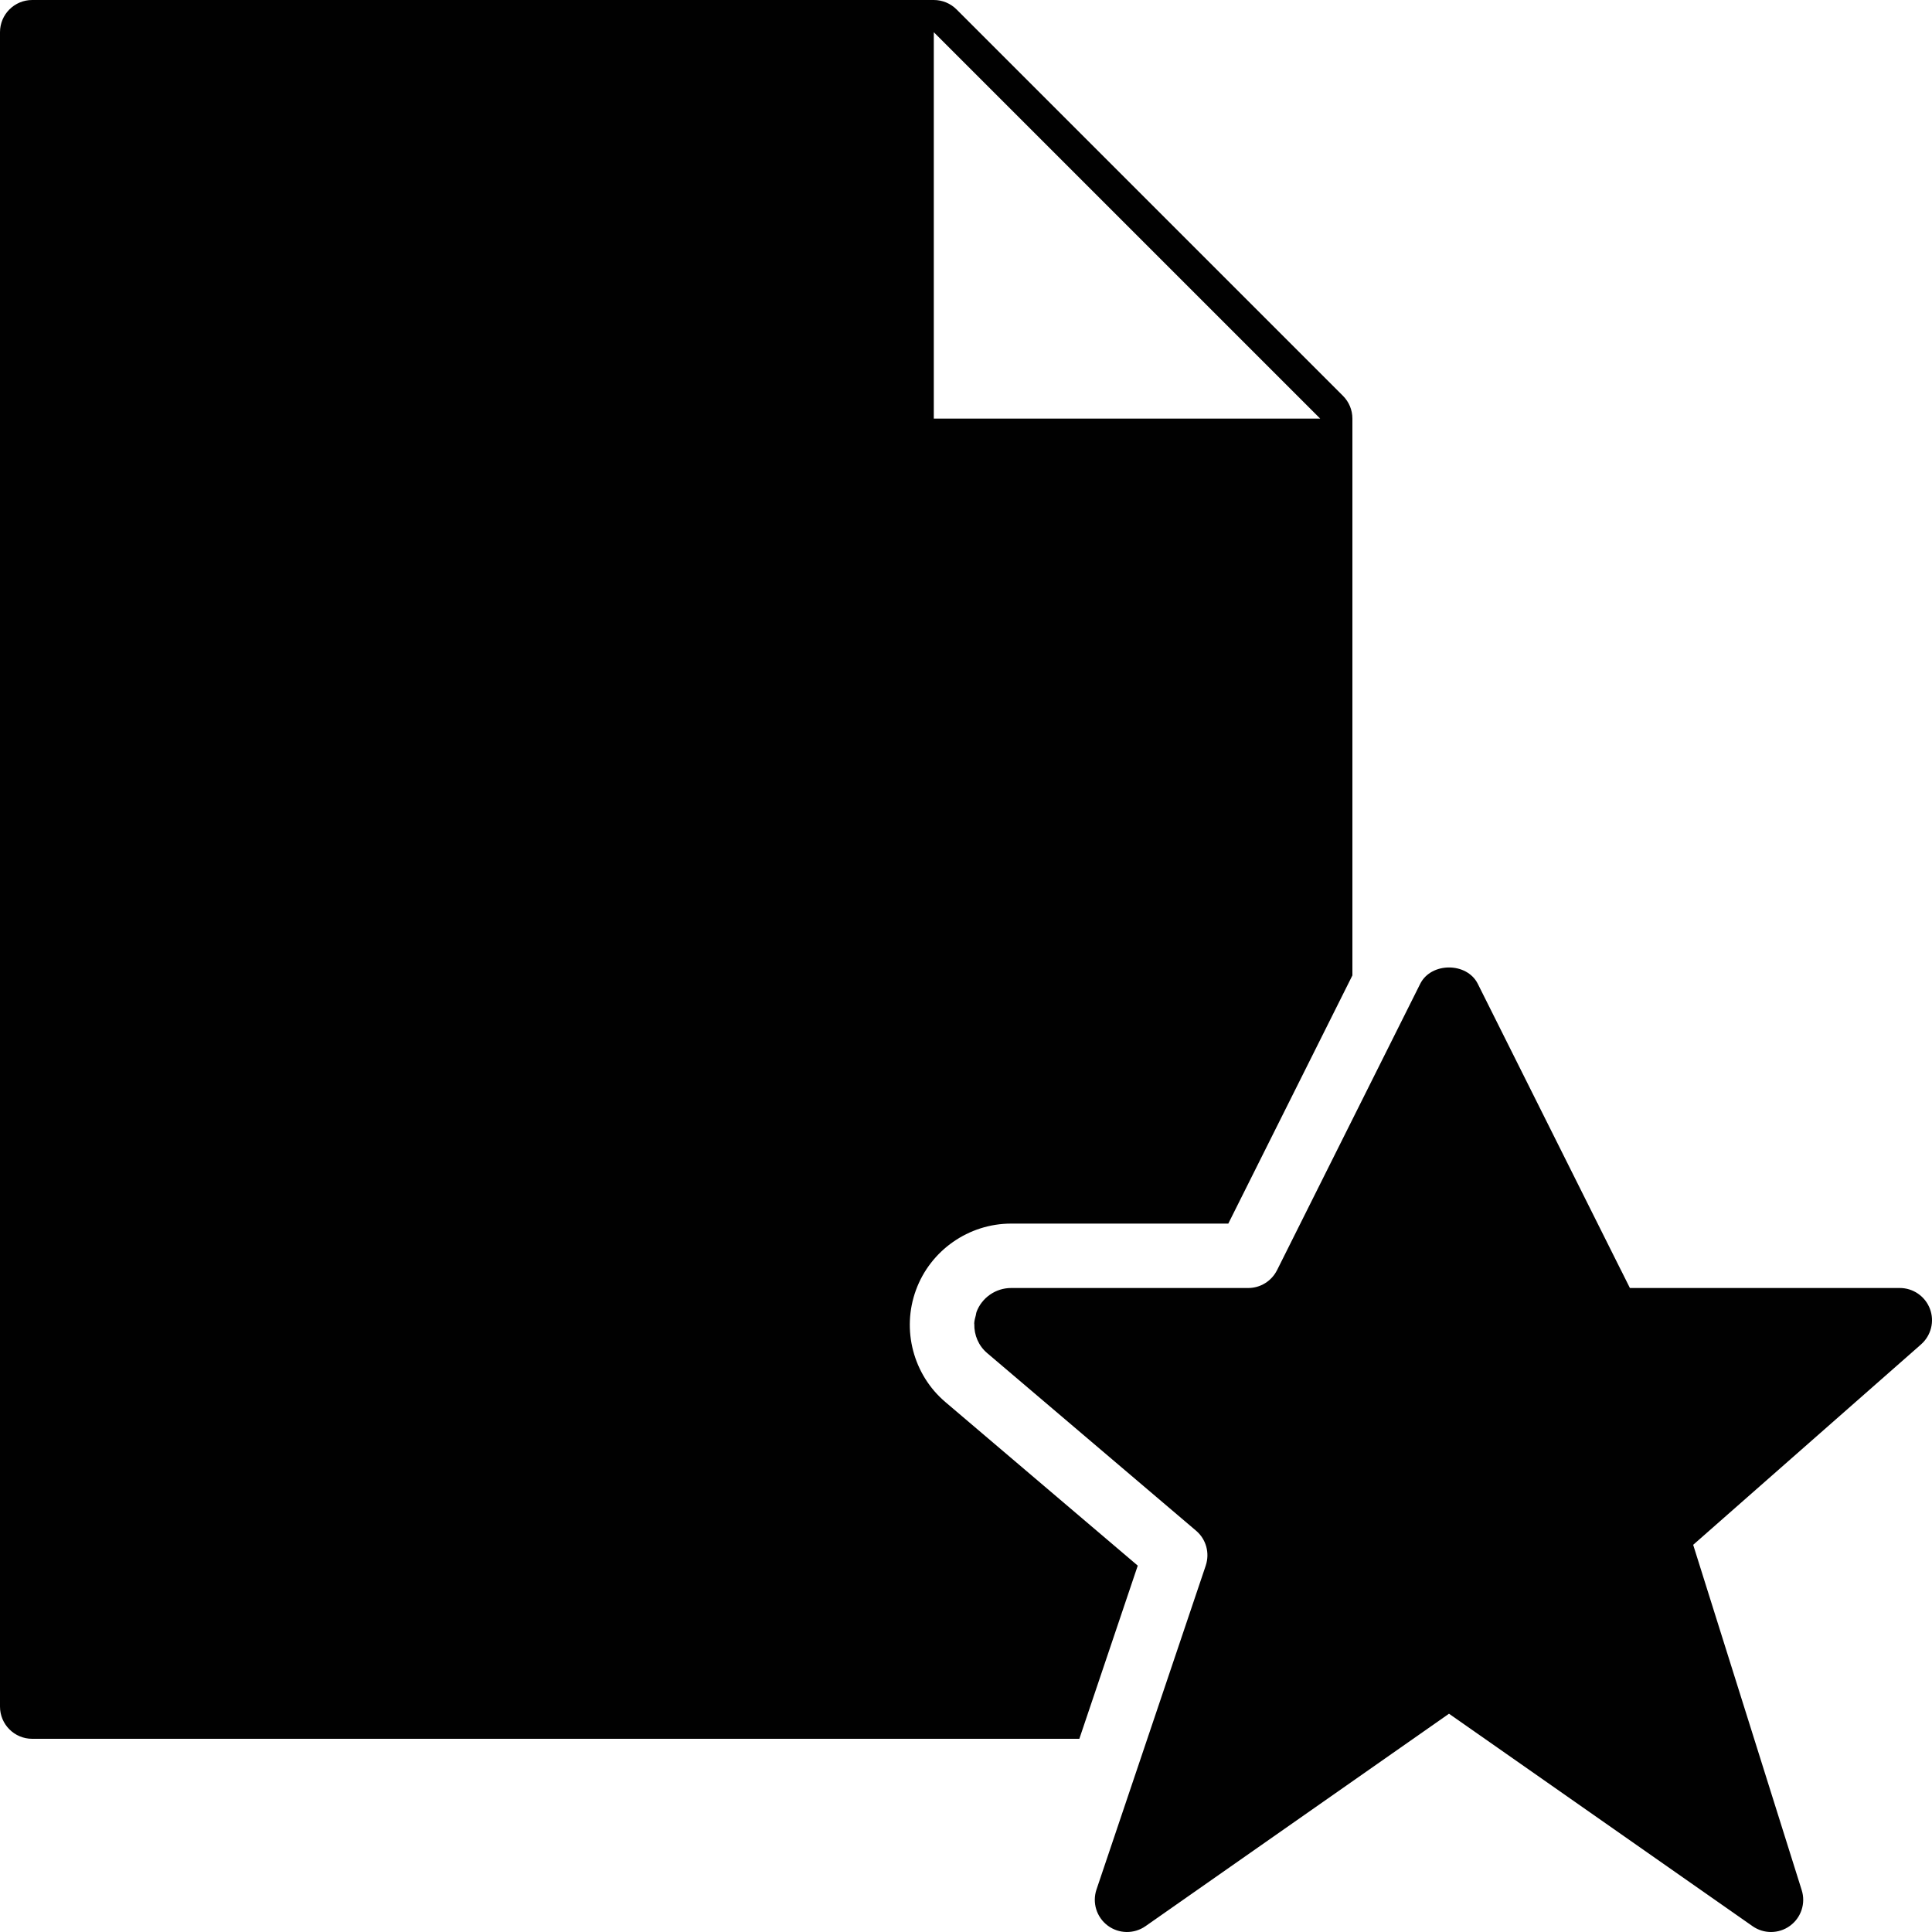 <?xml version="1.0" encoding="utf-8"?>
<!-- Generator: Adobe Illustrator 17.0.0, SVG Export Plug-In . SVG Version: 6.00 Build 0)  -->
<!DOCTYPE svg PUBLIC "-//W3C//DTD SVG 1.1//EN" "http://www.w3.org/Graphics/SVG/1.1/DTD/svg11.dtd">
<svg version="1.1" id="Layer_2" xmlns="http://www.w3.org/2000/svg" xmlns:xlink="http://www.w3.org/1999/xlink" x="0px" y="0px"
	 width="60px" height="60px" viewBox="0 0 60 60" enable-background="new 0 0 60 60" xml:space="preserve">
<g>
	<path fill="#010101" d="M29.363,43.545c-1-0.846-1.37-2.245-0.917-3.481C28.896,38.83,30.084,38,31.401,38h6.745L42,30.292V13
		c0-0.266-0.105-0.519-0.293-0.707l-12-12C29.52,0.106,29.265,0,29,0H1C0.448,0,0,0.447,0,1v52c0,0.553,0.448,1,1,1h32.52
		l1.814-5.378L29.363,43.545z M29,1l12,12H29V1z"/>
	<path fill="#010101" d="M59.936,40.648C59.789,40.258,59.416,40,59,40h-7.764h-0.618l-0.275-0.55c0,0-0.001-0.001-0.002-0.002
		l-4.448-8.897c-0.34-0.674-1.446-0.674-1.786,0l-4.448,8.897c0,0.001-0.001,0.001-0.001,0.001l-0.001,0.001
		c-0.17,0.337-0.515,0.55-0.893,0.55h-7.363c-0.48,0-0.913,0.302-1.077,0.751c0,0.001,0,0.001,0,0.002
		c-0.011,0.029-0.01,0.06-0.018,0.089c-0.023,0.085-0.047,0.17-0.051,0.256c0,0.008,0.003,0.015,0.003,0.023
		c-0.008,0.34,0.132,0.674,0.398,0.899l0.001,0.001l2.957,2.514l3.532,3.003c0.311,0.264,0.429,0.691,0.3,1.079l0,0.002
		l-3.394,10.063c-0.137,0.409,0.003,0.86,0.349,1.119c0.346,0.259,0.819,0.265,1.172,0.019L45,53.221l1.792,1.254l7.638,5.346
		C54.601,59.94,54.8,60,55,60c0.208,0,0.415-0.064,0.591-0.193c0.346-0.253,0.492-0.698,0.363-1.106l-3.371-10.725l7.022-6.176
		l0.055-0.049C59.973,41.476,60.083,41.036,59.936,40.648z"/>
</g>
</svg>
